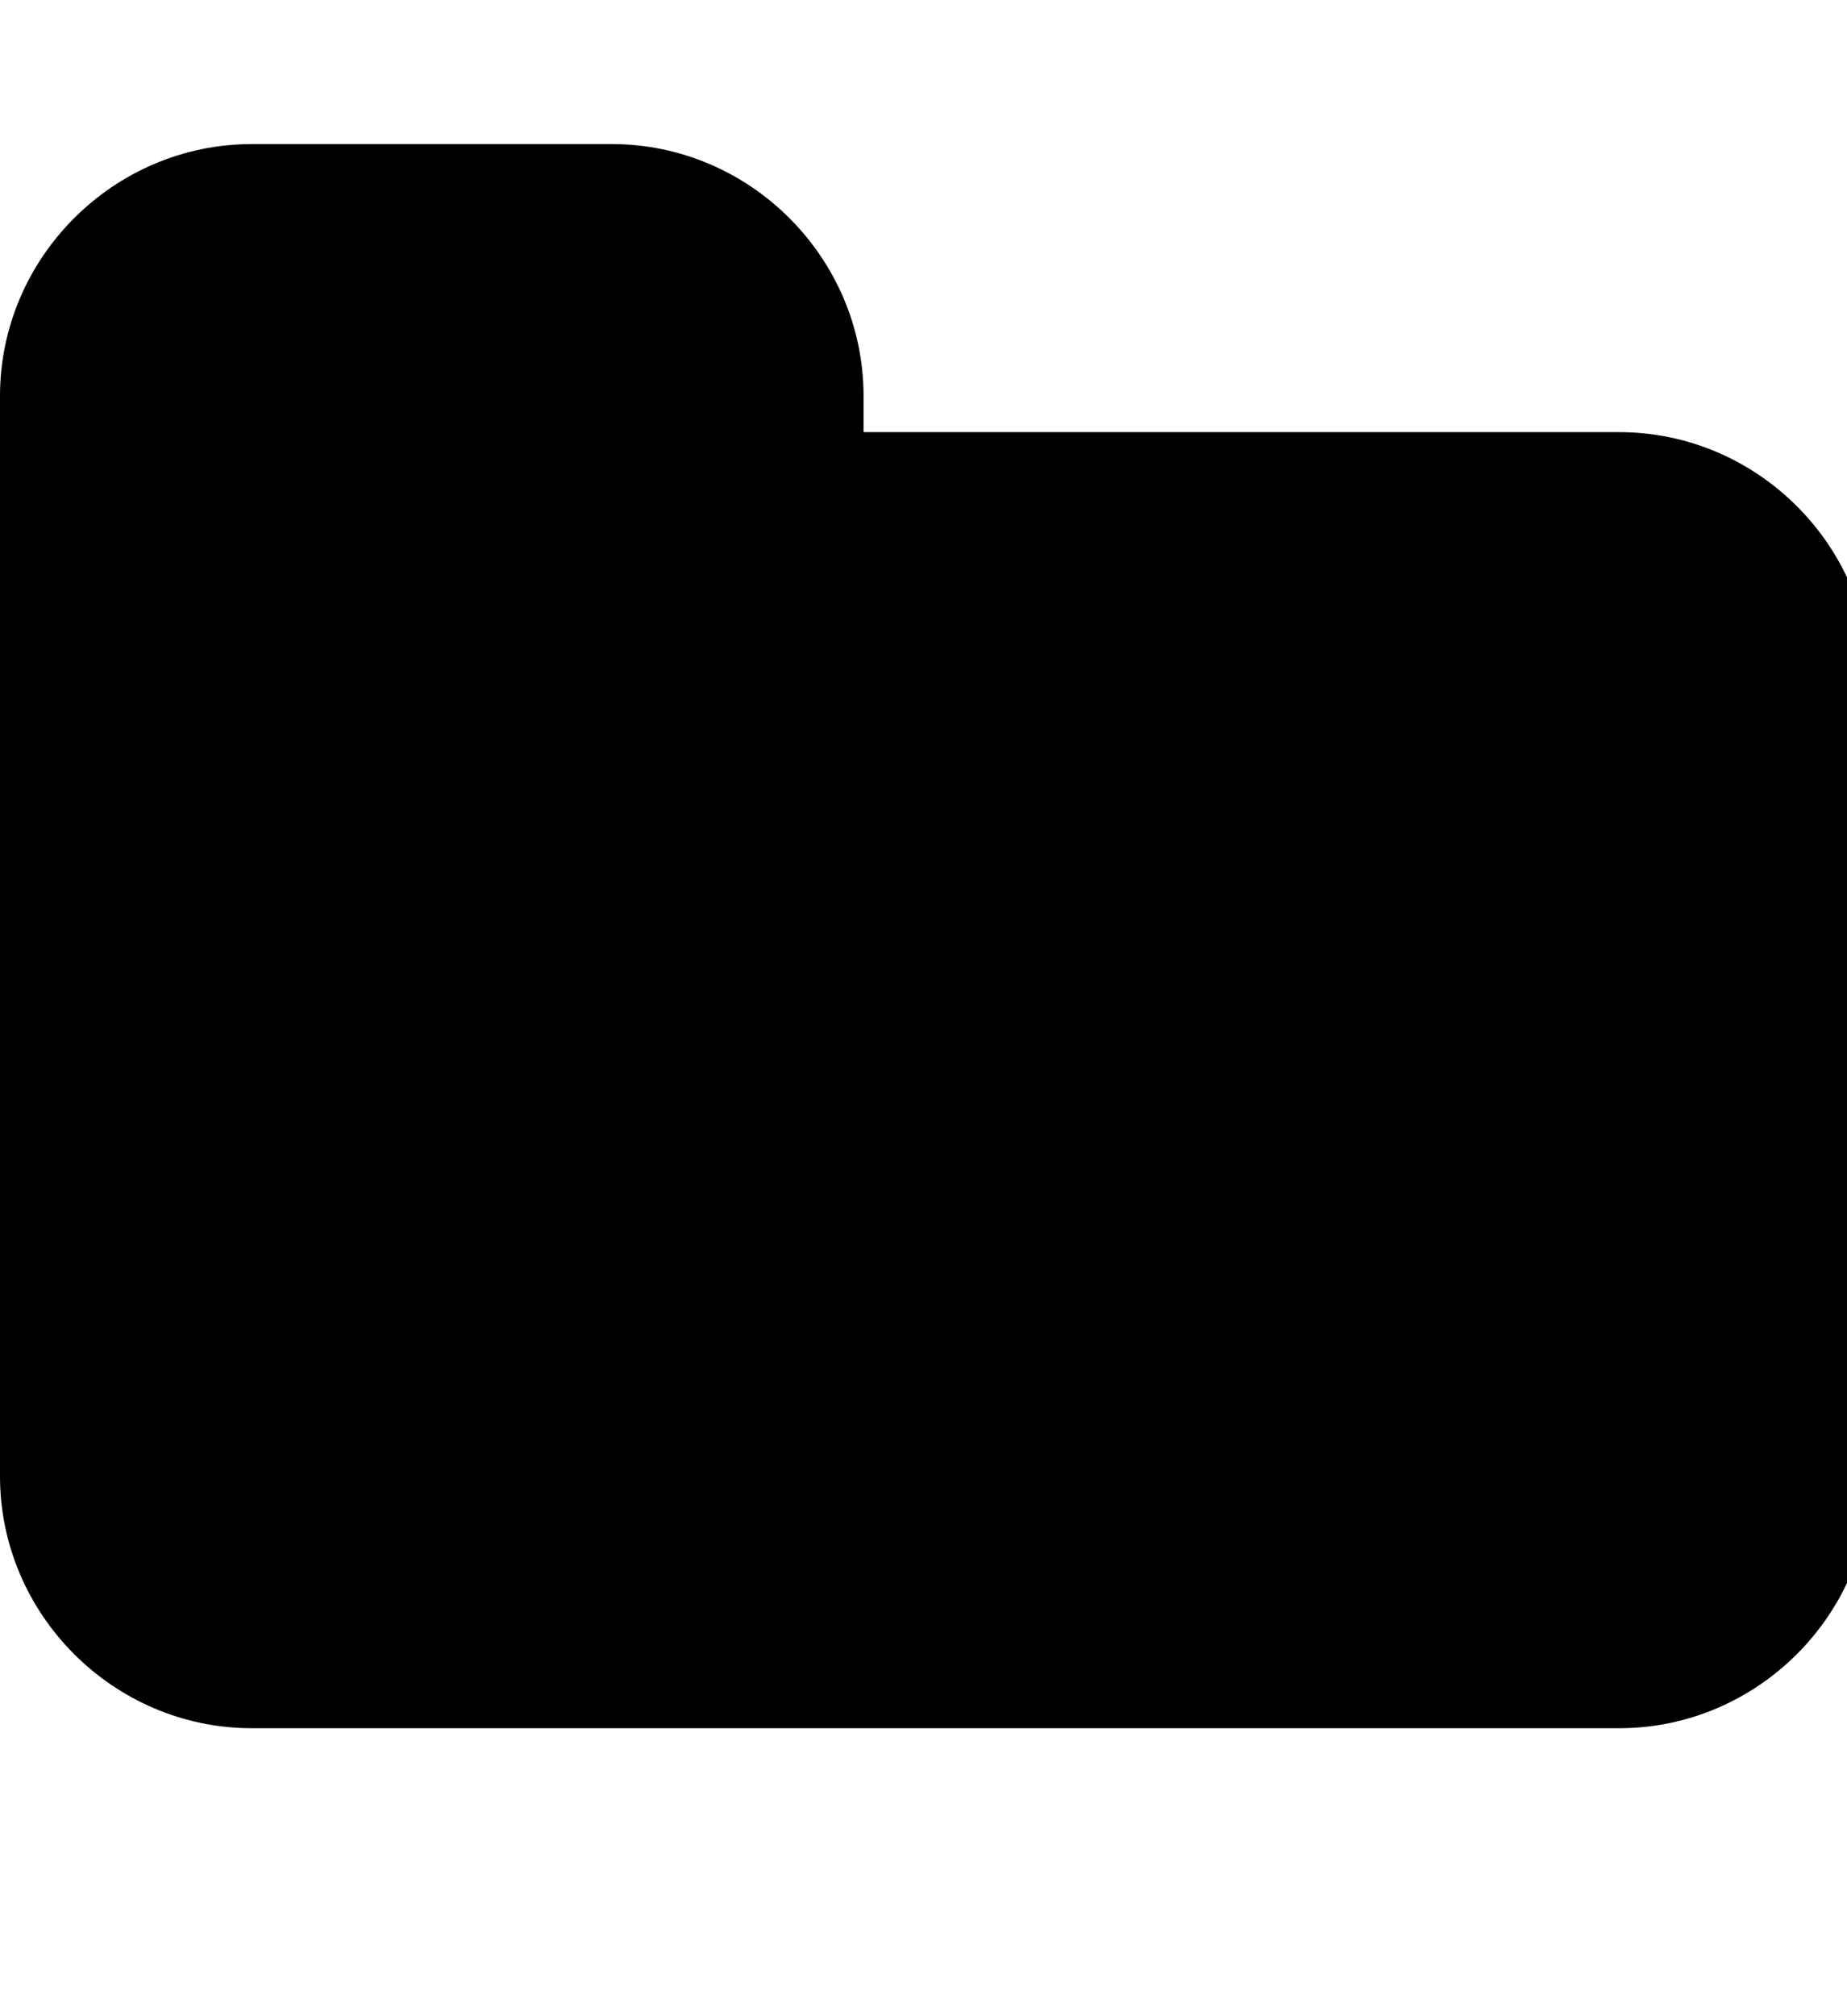 <!-- Generated by IcoMoon.io -->
<svg version="1.1" xmlns="http://www.w3.org/2000/svg" width="22" height="24" viewBox="0 0 22 24">
<path d="M22.286 8.143v9.429c0 1.647-1.353 3-3 3h-16.286c-1.647 0-3-1.353-3-3v-12.857c0-1.647 1.353-3 3-3h4.286c1.647 0 3 1.353 3 3v0.429h9c1.647 0 3 1.353 3 3z"></path>
</svg>
